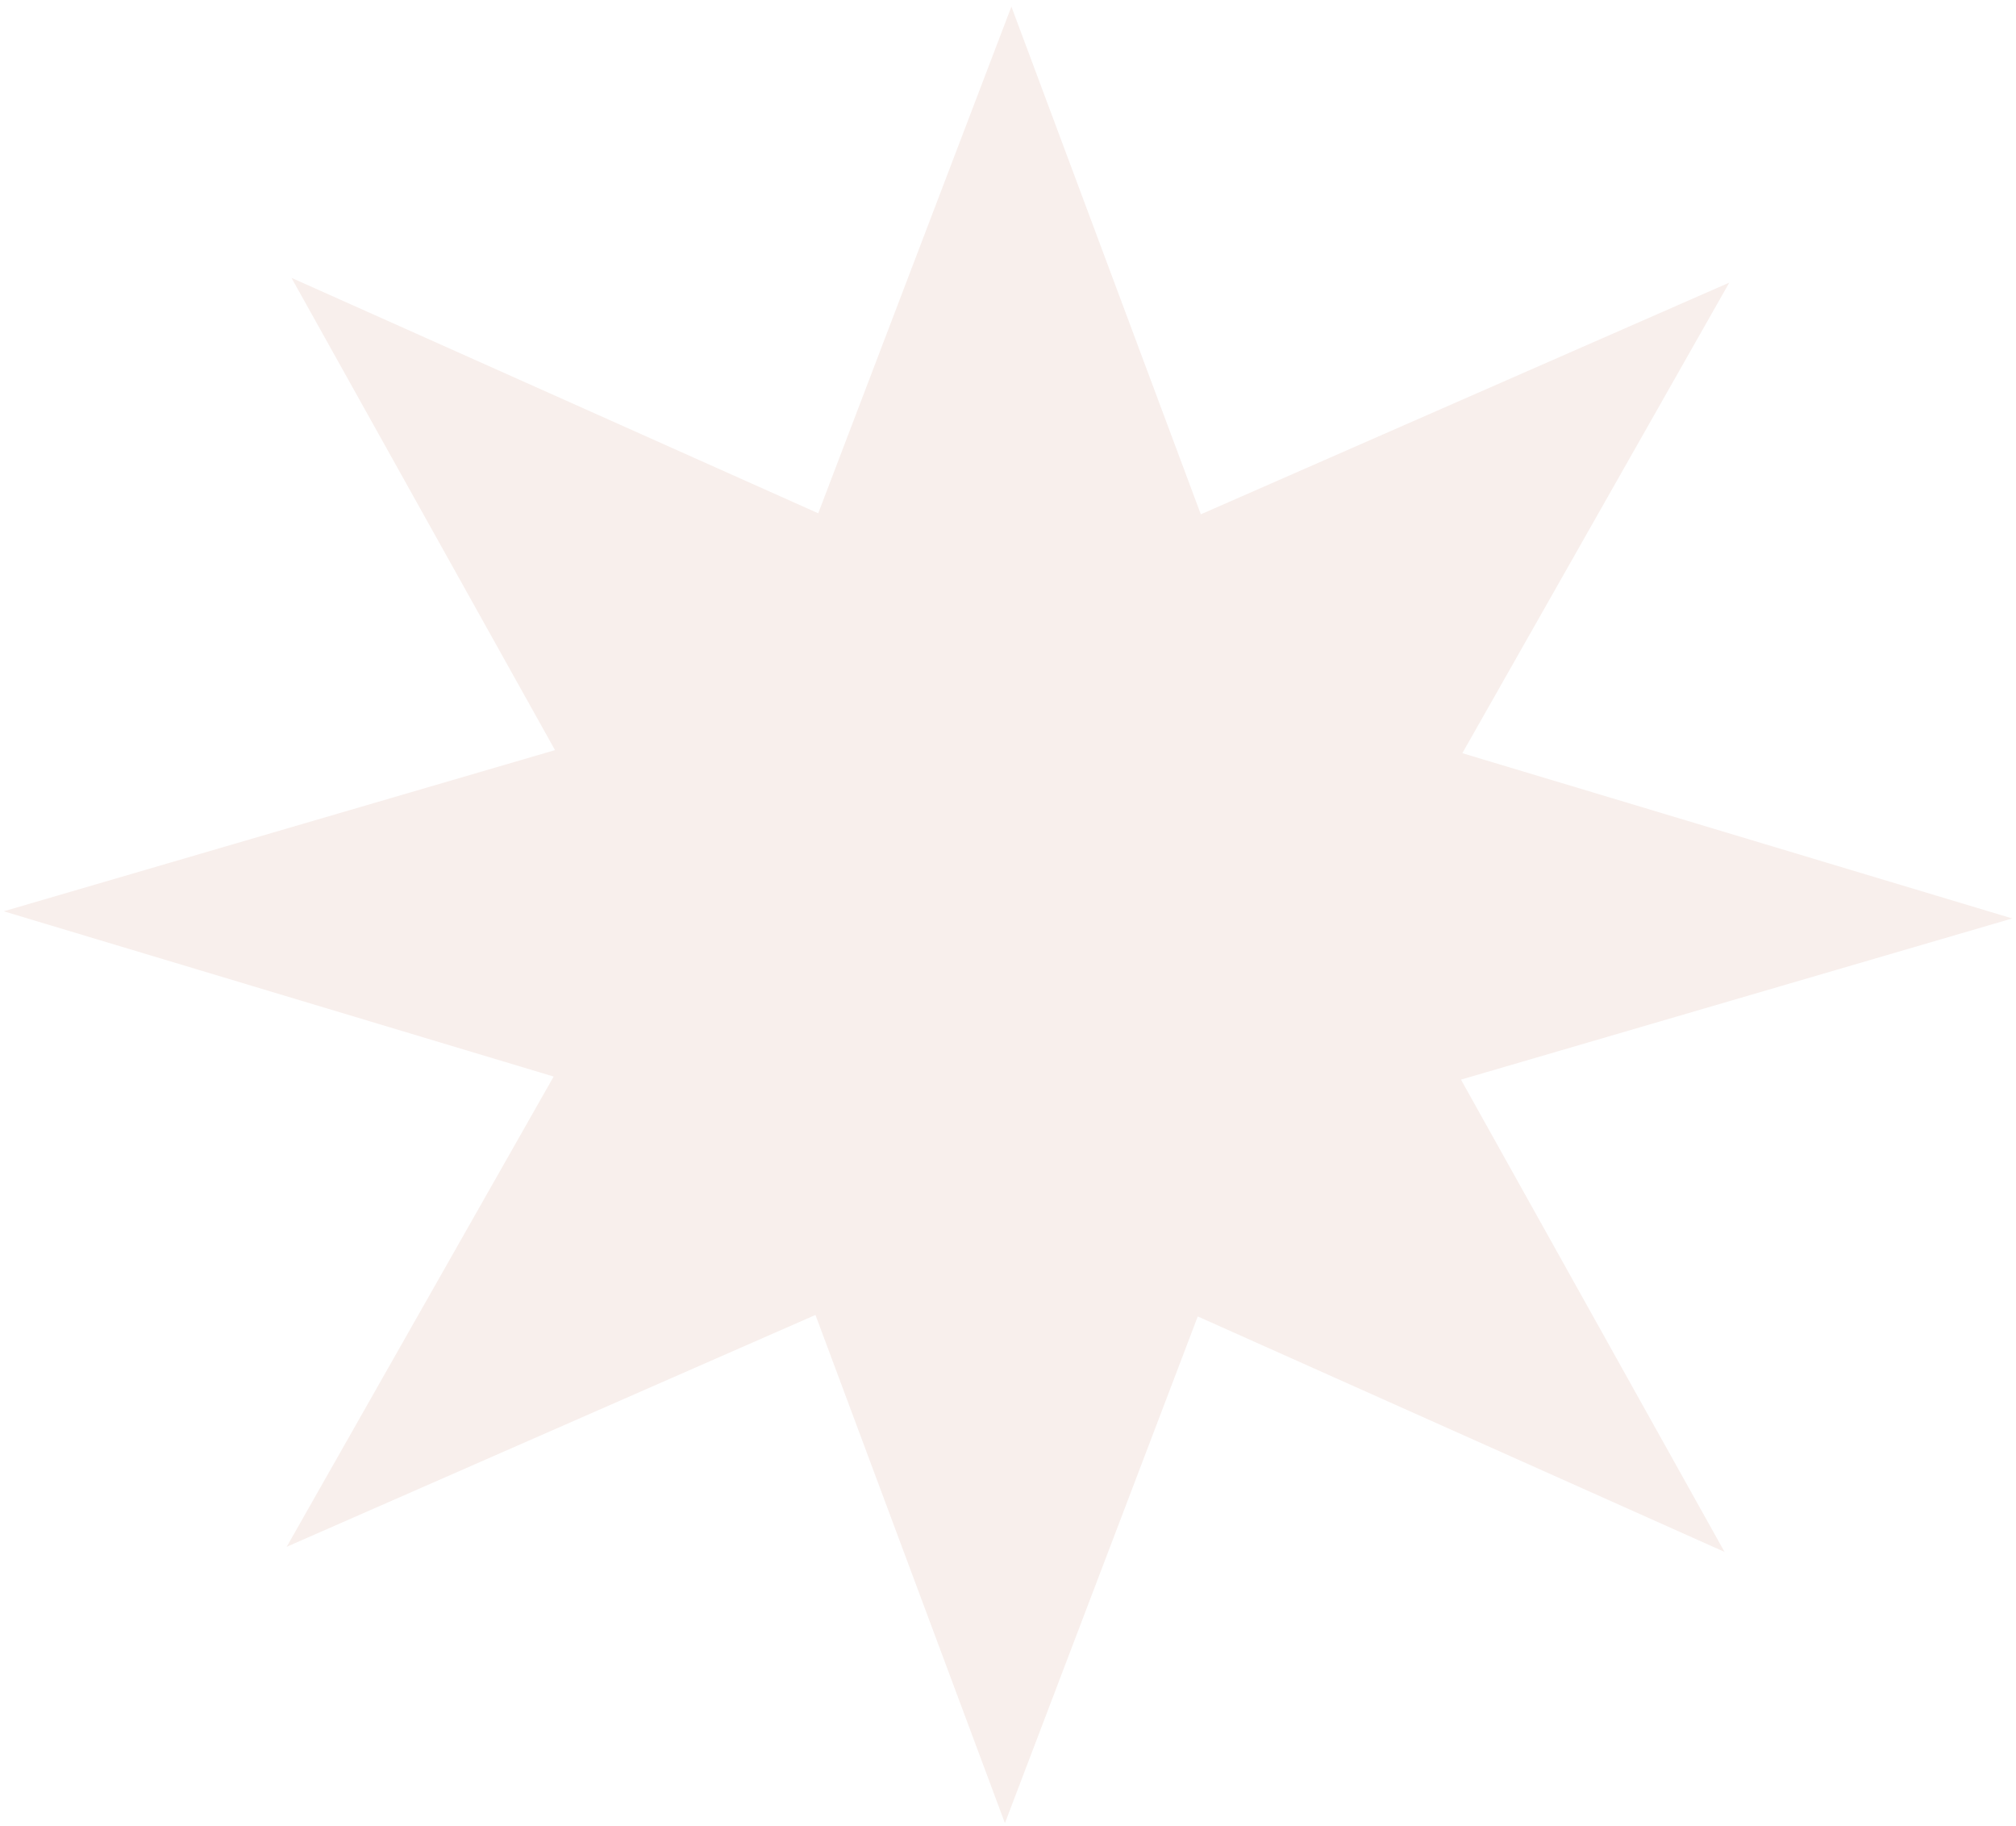 <svg width="254" height="230" viewBox="0 0 254 230" fill="none" xmlns="http://www.w3.org/2000/svg">
<path opacity="0.8" d="M102.748 165.661L126.614 229.662L150.908 165.833L217.278 195.494L184.071 136.001L253.526 115.697L184.243 94.879L217.878 35.6L151.294 64.789L127.428 0.831L103.091 64.66L36.721 34.999L69.927 94.492L0.473 114.796L69.756 135.614L36.121 194.85L102.705 165.661H102.748Z" fill="#C47660" fill-opacity="0.15"/>
</svg>
